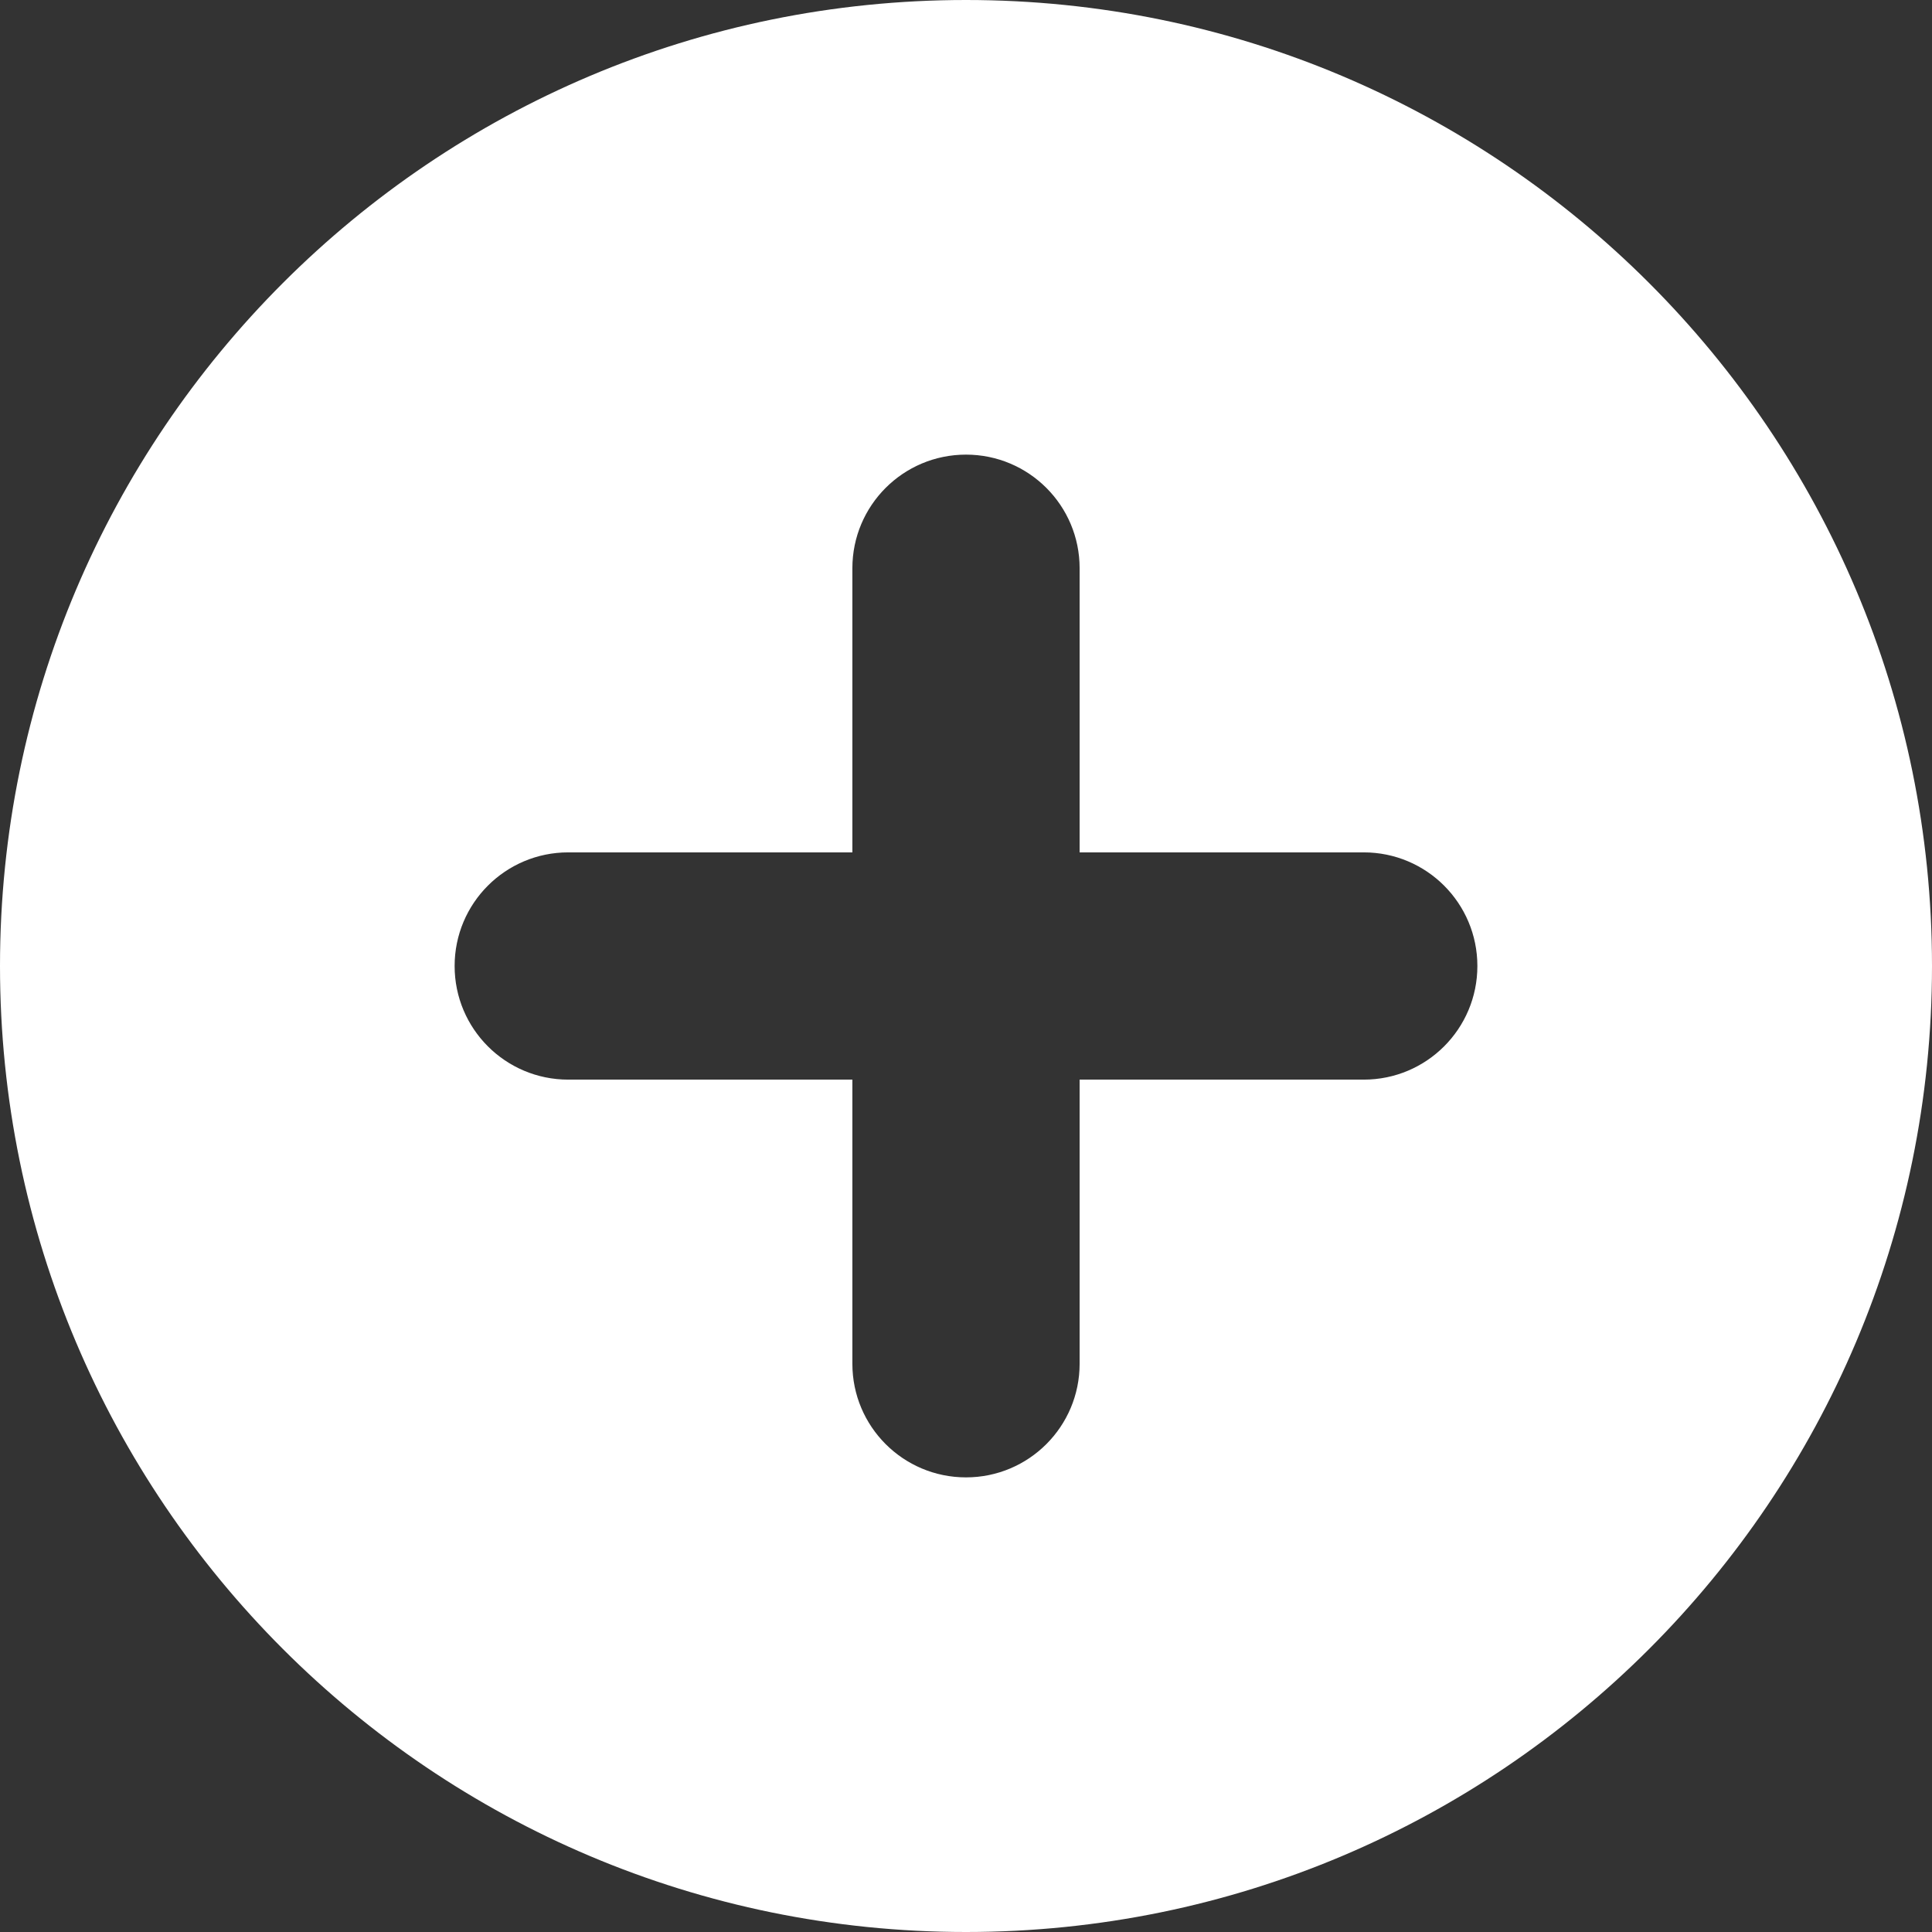 <svg width="16" height="16" viewBox="0 0 16 16" fill="none" xmlns="http://www.w3.org/2000/svg">
<rect x="0" y="0" width="16" height="16" fill="#333333" stroke="none"/>
<path fill-rule="evenodd" clip-rule="evenodd" d="M8 0C3.582 0 0 3.582 0 8C0 12.418 3.582 16 8 16C12.418 16 16 12.418 16 8C16 3.582 12.418 0 8 0ZM7.059 4.706C7.059 4.186 7.48 3.765 8 3.765C8.52 3.765 8.941 4.186 8.941 4.706V7.059H11.294C11.814 7.059 12.235 7.48 12.235 8C12.235 8.52 11.814 8.941 11.294 8.941H8.941V11.294C8.941 11.814 8.52 12.235 8 12.235C7.48 12.235 7.059 11.814 7.059 11.294V8.941H4.706C4.186 8.941 3.765 8.52 3.765 8C3.765 7.48 4.186 7.059 4.706 7.059H7.059V4.706Z" fill="white"/>
<mask id="mask0" mask-type="alpha" maskUnits="userSpaceOnUse" x="0" y="0" width="16" height="16">
<path fill-rule="evenodd" clip-rule="evenodd" d="M8 0C3.582 0 0 3.582 0 8C0 12.418 3.582 16 8 16C12.418 16 16 12.418 16 8C16 3.582 12.418 0 8 0ZM7.059 4.706C7.059 4.186 7.48 3.765 8 3.765C8.52 3.765 8.941 4.186 8.941 4.706V7.059H11.294C11.814 7.059 12.235 7.48 12.235 8C12.235 8.52 11.814 8.941 11.294 8.941H8.941V11.294C8.941 11.814 8.52 12.235 8 12.235C7.48 12.235 7.059 11.814 7.059 11.294V8.941H4.706C4.186 8.941 3.765 8.52 3.765 8C3.765 7.48 4.186 7.059 4.706 7.059H7.059V4.706Z" fill="white"/>
</mask>
<g mask="url(#mask0)">
</g>
</svg>
